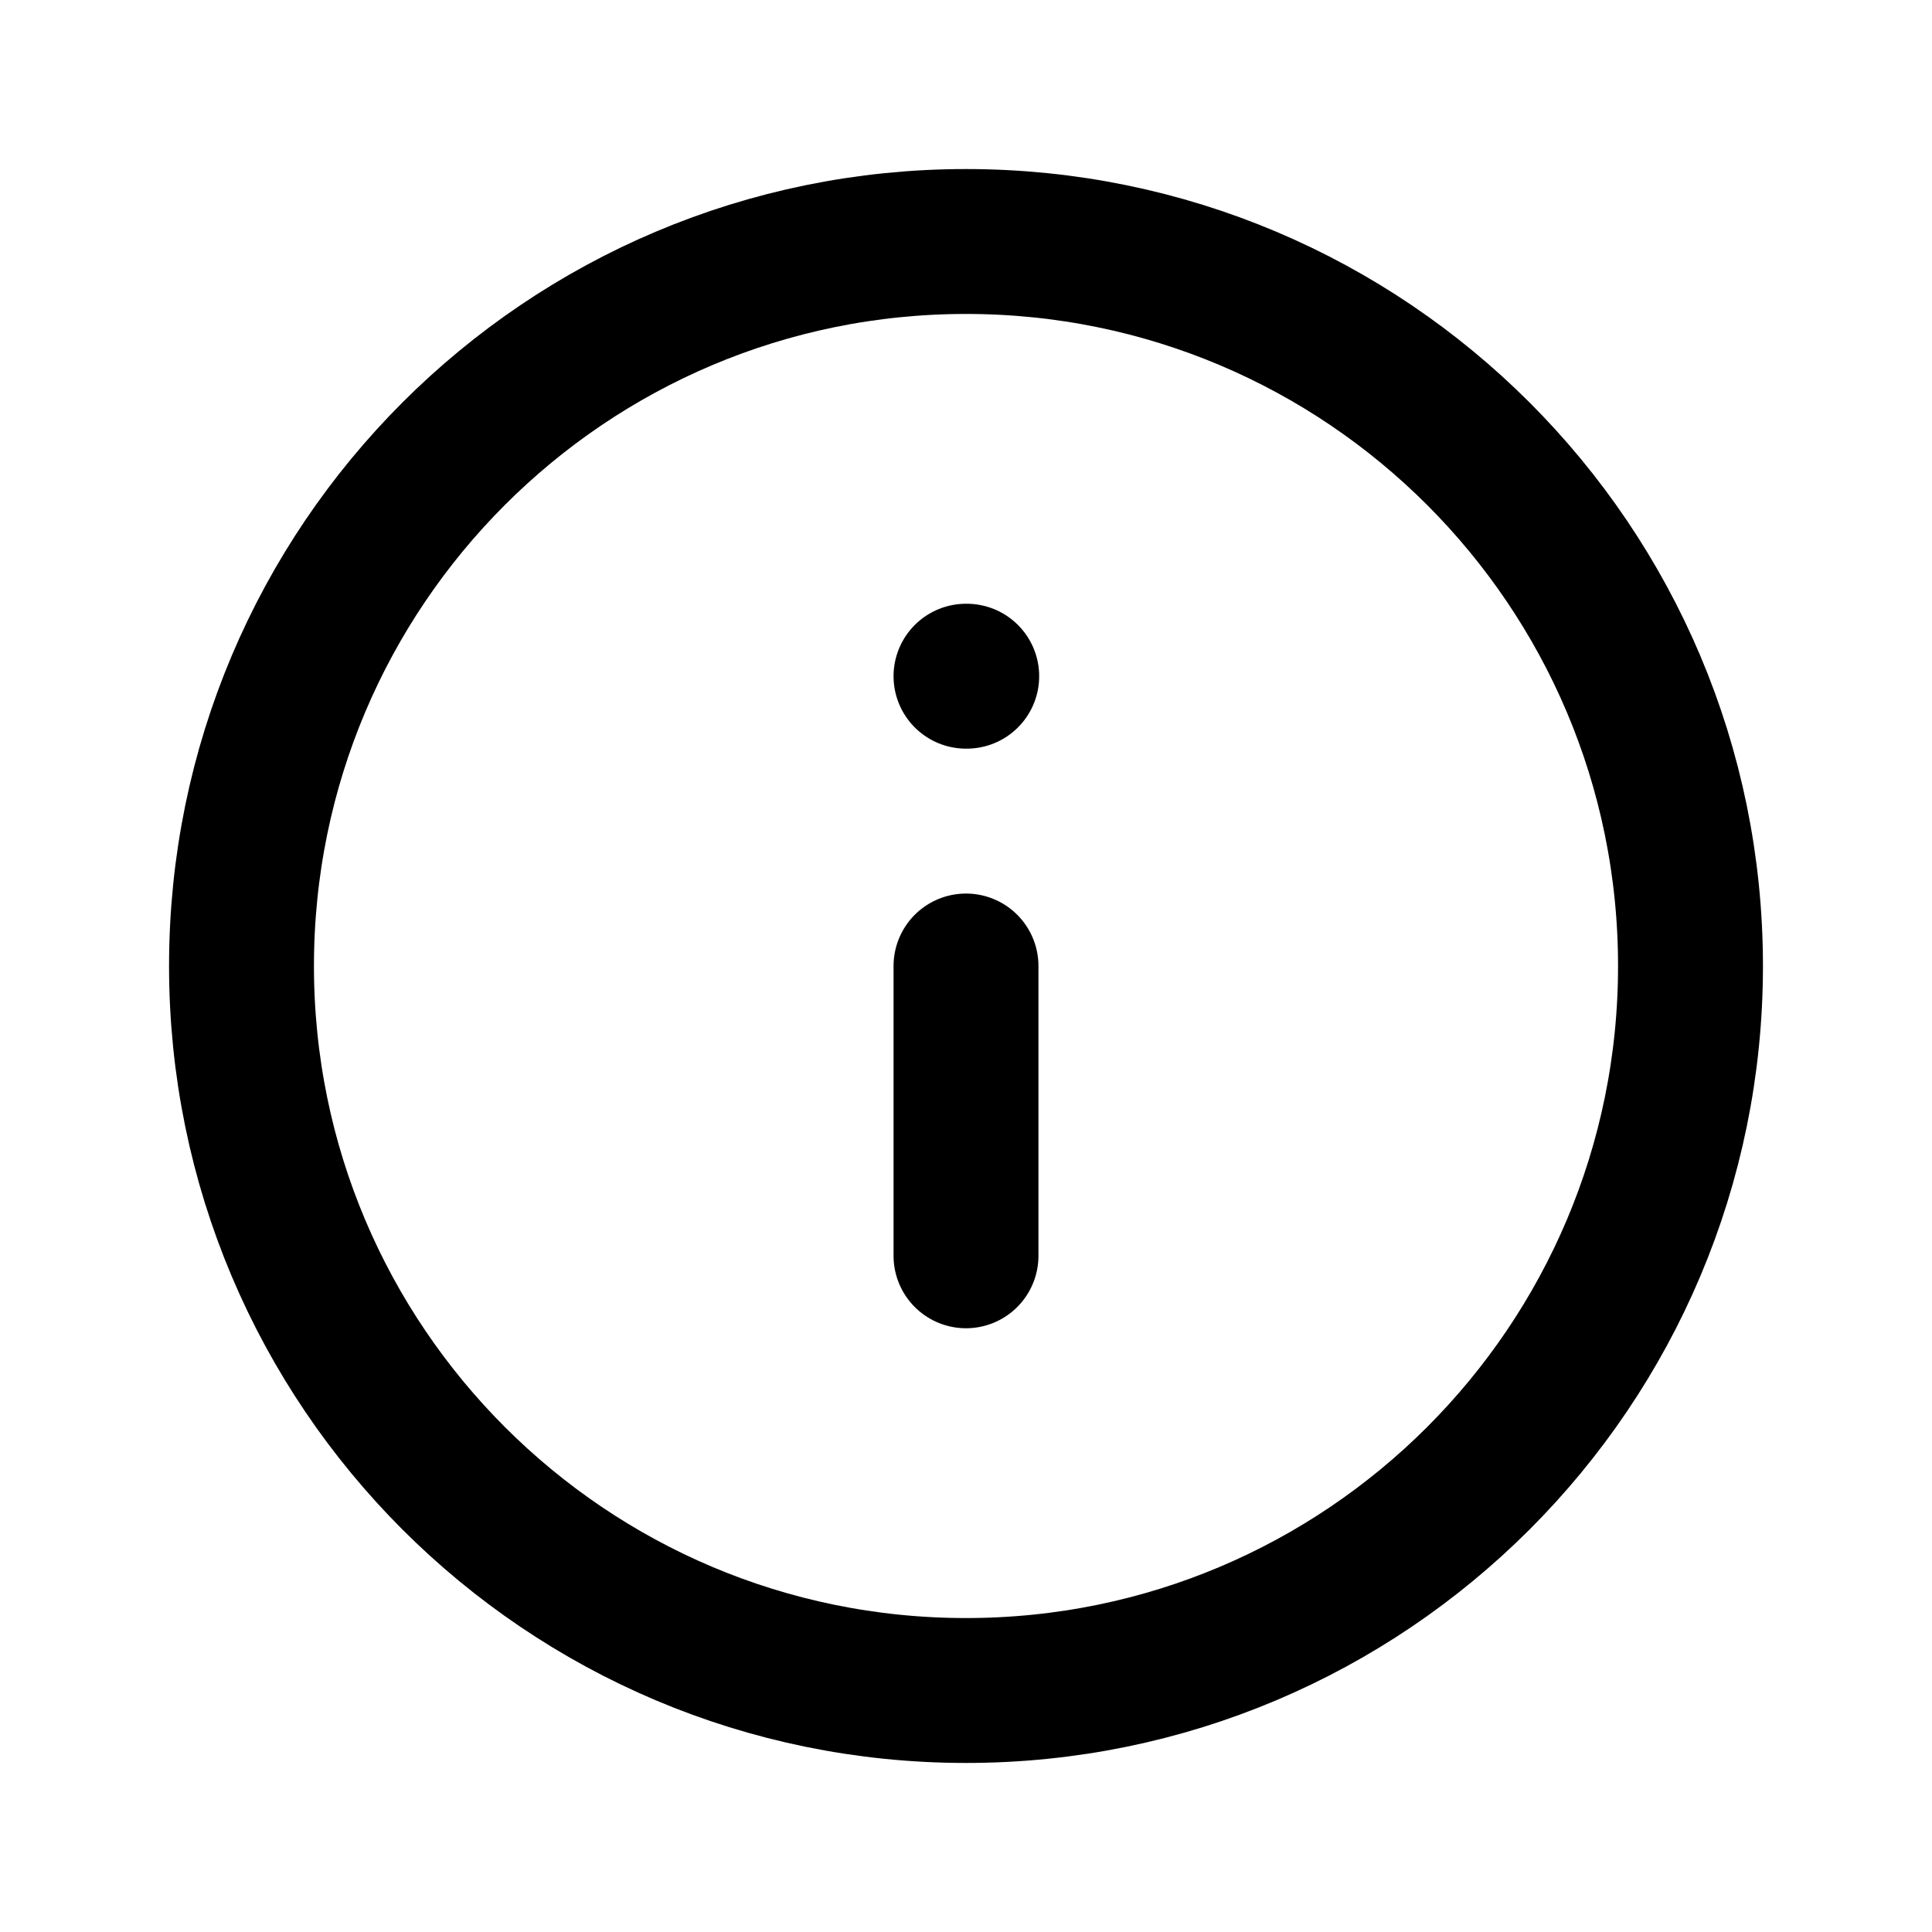 <svg
  width="24"
  height="24"
  viewBox="0 0 24 24"
  fill="none"
  xmlns="http://www.w3.org/2000/svg"
>
  <path
    d="M12 21C16.971 21 21 16.971 21 12C21 7.029 16.971 3 12 3C7.029 3 3 7.029 3 12C3 16.971 7.029 21 12 21Z"
    stroke="currentColor"
    stroke-width="1.8"
    stroke-linecap="round"
    stroke-linejoin="round"
  />
  <path
    d="M12 15.6V12"
    stroke="currentColor"
    stroke-width="1.8"
    stroke-linecap="round"
    stroke-linejoin="round"
  />
  <path
    d="M12 8.4H12.009"
    stroke="currentColor"
    stroke-width="1.8"
    stroke-linecap="round"
    stroke-linejoin="round"
  />
</svg>
